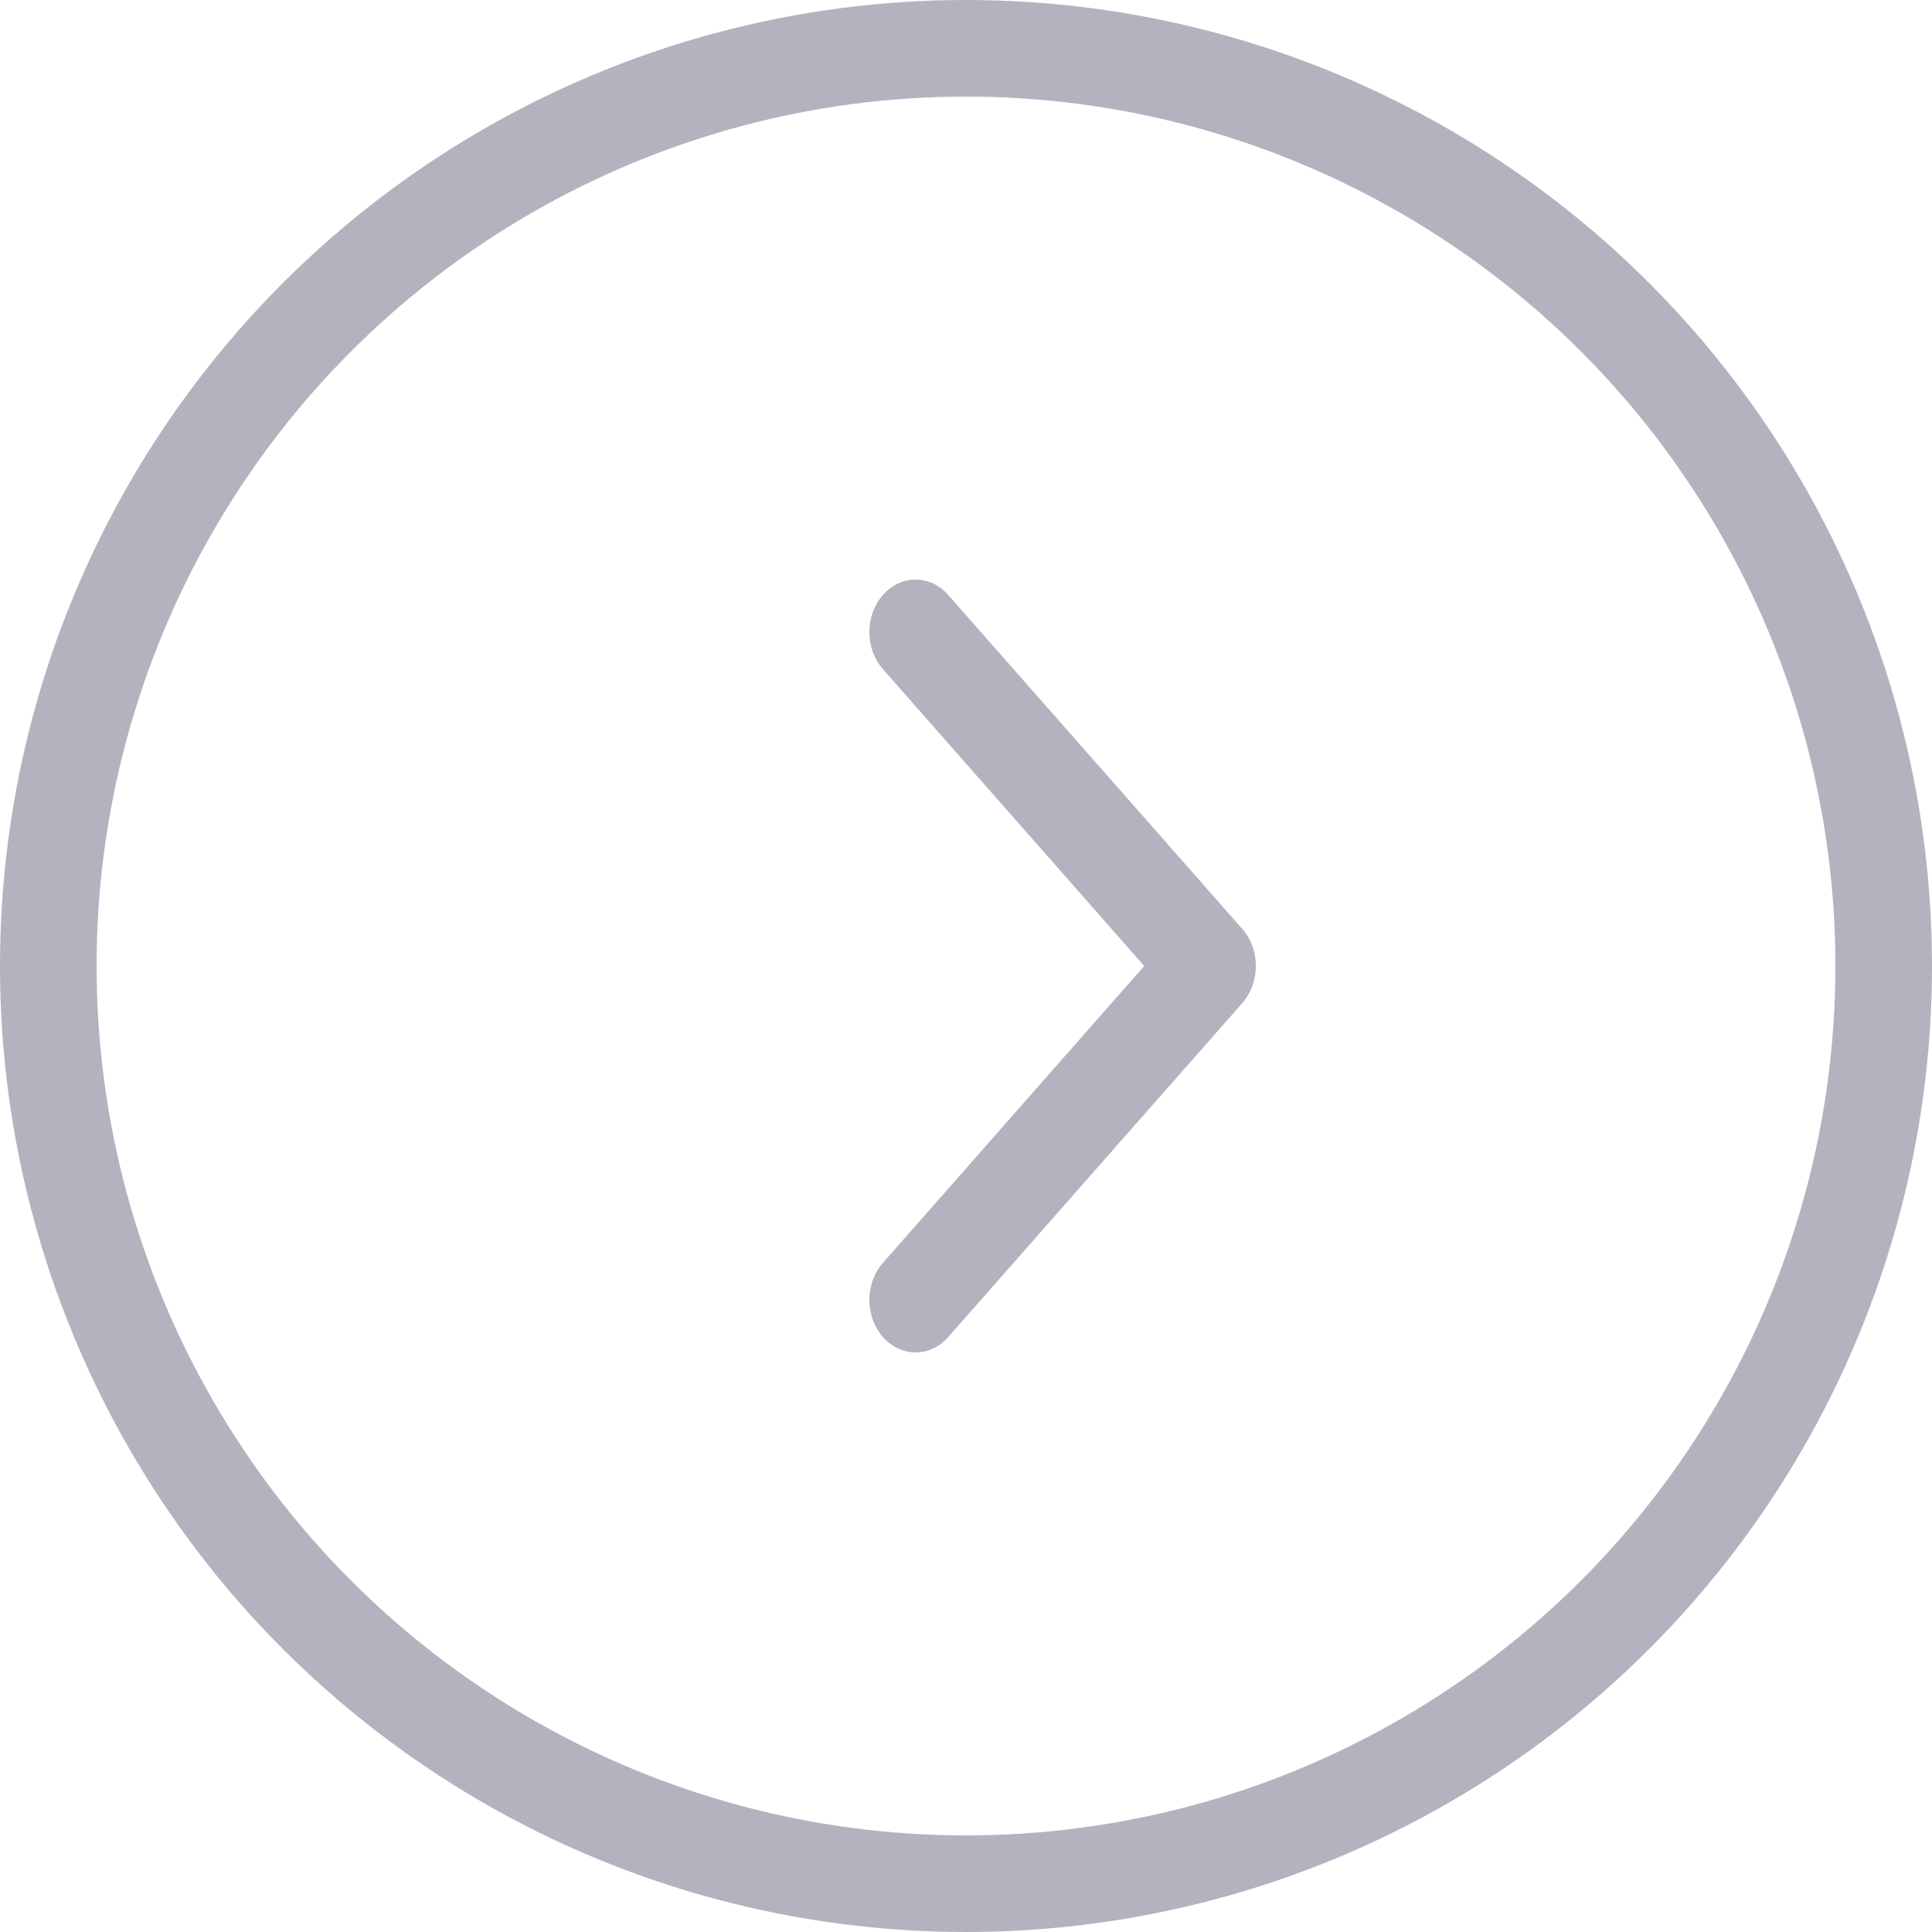 <svg width="20" height="20" viewBox="0 0 20 20" fill="none" xmlns="http://www.w3.org/2000/svg">
<circle cx="10" cy="10" r="9.5" transform="matrix(-1 0 0 1 20 0)" stroke="#B2B3BE"/>
<path fill-rule="evenodd" clip-rule="evenodd" d="M9.816 13.841L12.86 10.384C13.047 10.172 13.047 9.828 12.86 9.616L9.816 6.159C9.63 5.947 9.327 5.947 9.14 6.159C8.953 6.371 8.953 6.715 9.14 6.927L11.845 10L9.14 13.073C8.953 13.285 8.953 13.629 9.14 13.841C9.327 14.053 9.63 14.053 9.816 13.841Z" fill="#B2B3BE"/>
</svg>

